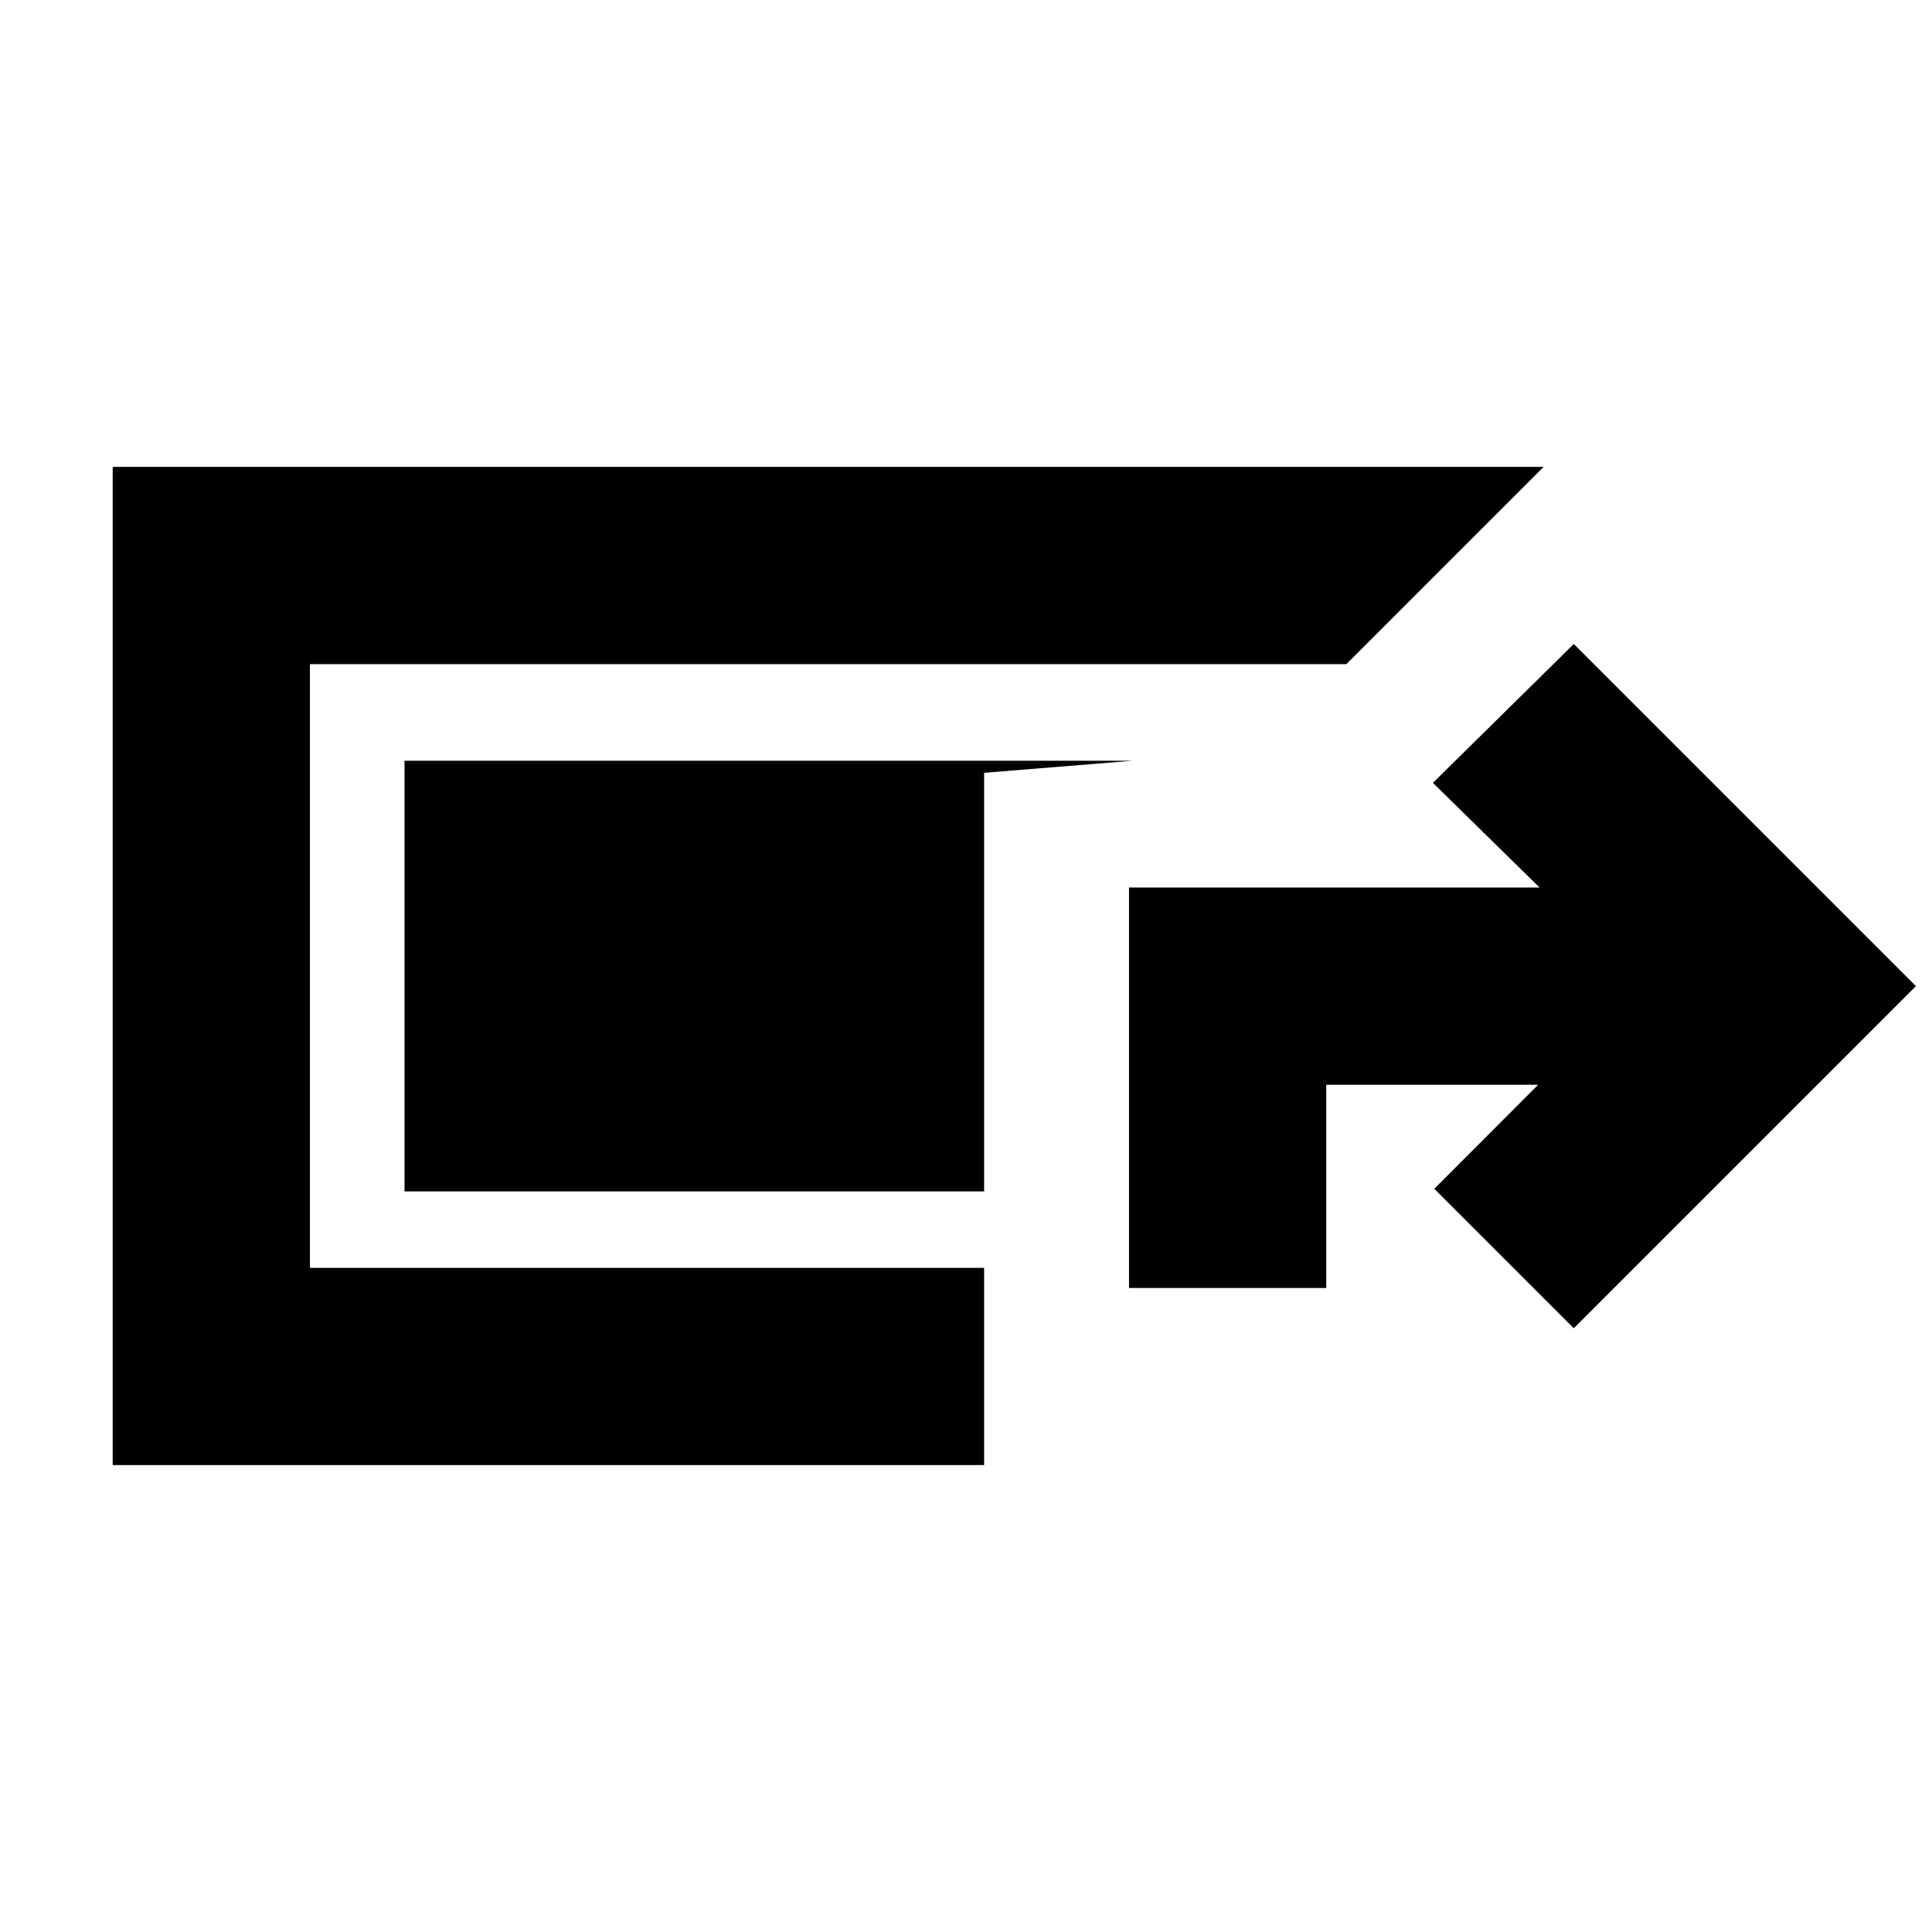 <svg xmlns="http://www.w3.org/2000/svg" height="20" viewBox="0 -960 960 960" width="20"><path d="M56-232v-496h711l-98 98H154v300h335v98H56Zm505-88v-199h204l-53-52 70-69 170 170-170 170-69.3-69.3 51.6-51.7H659v101h-98Zm-72-48H201v-214h362l-74 6v208Z"/></svg>